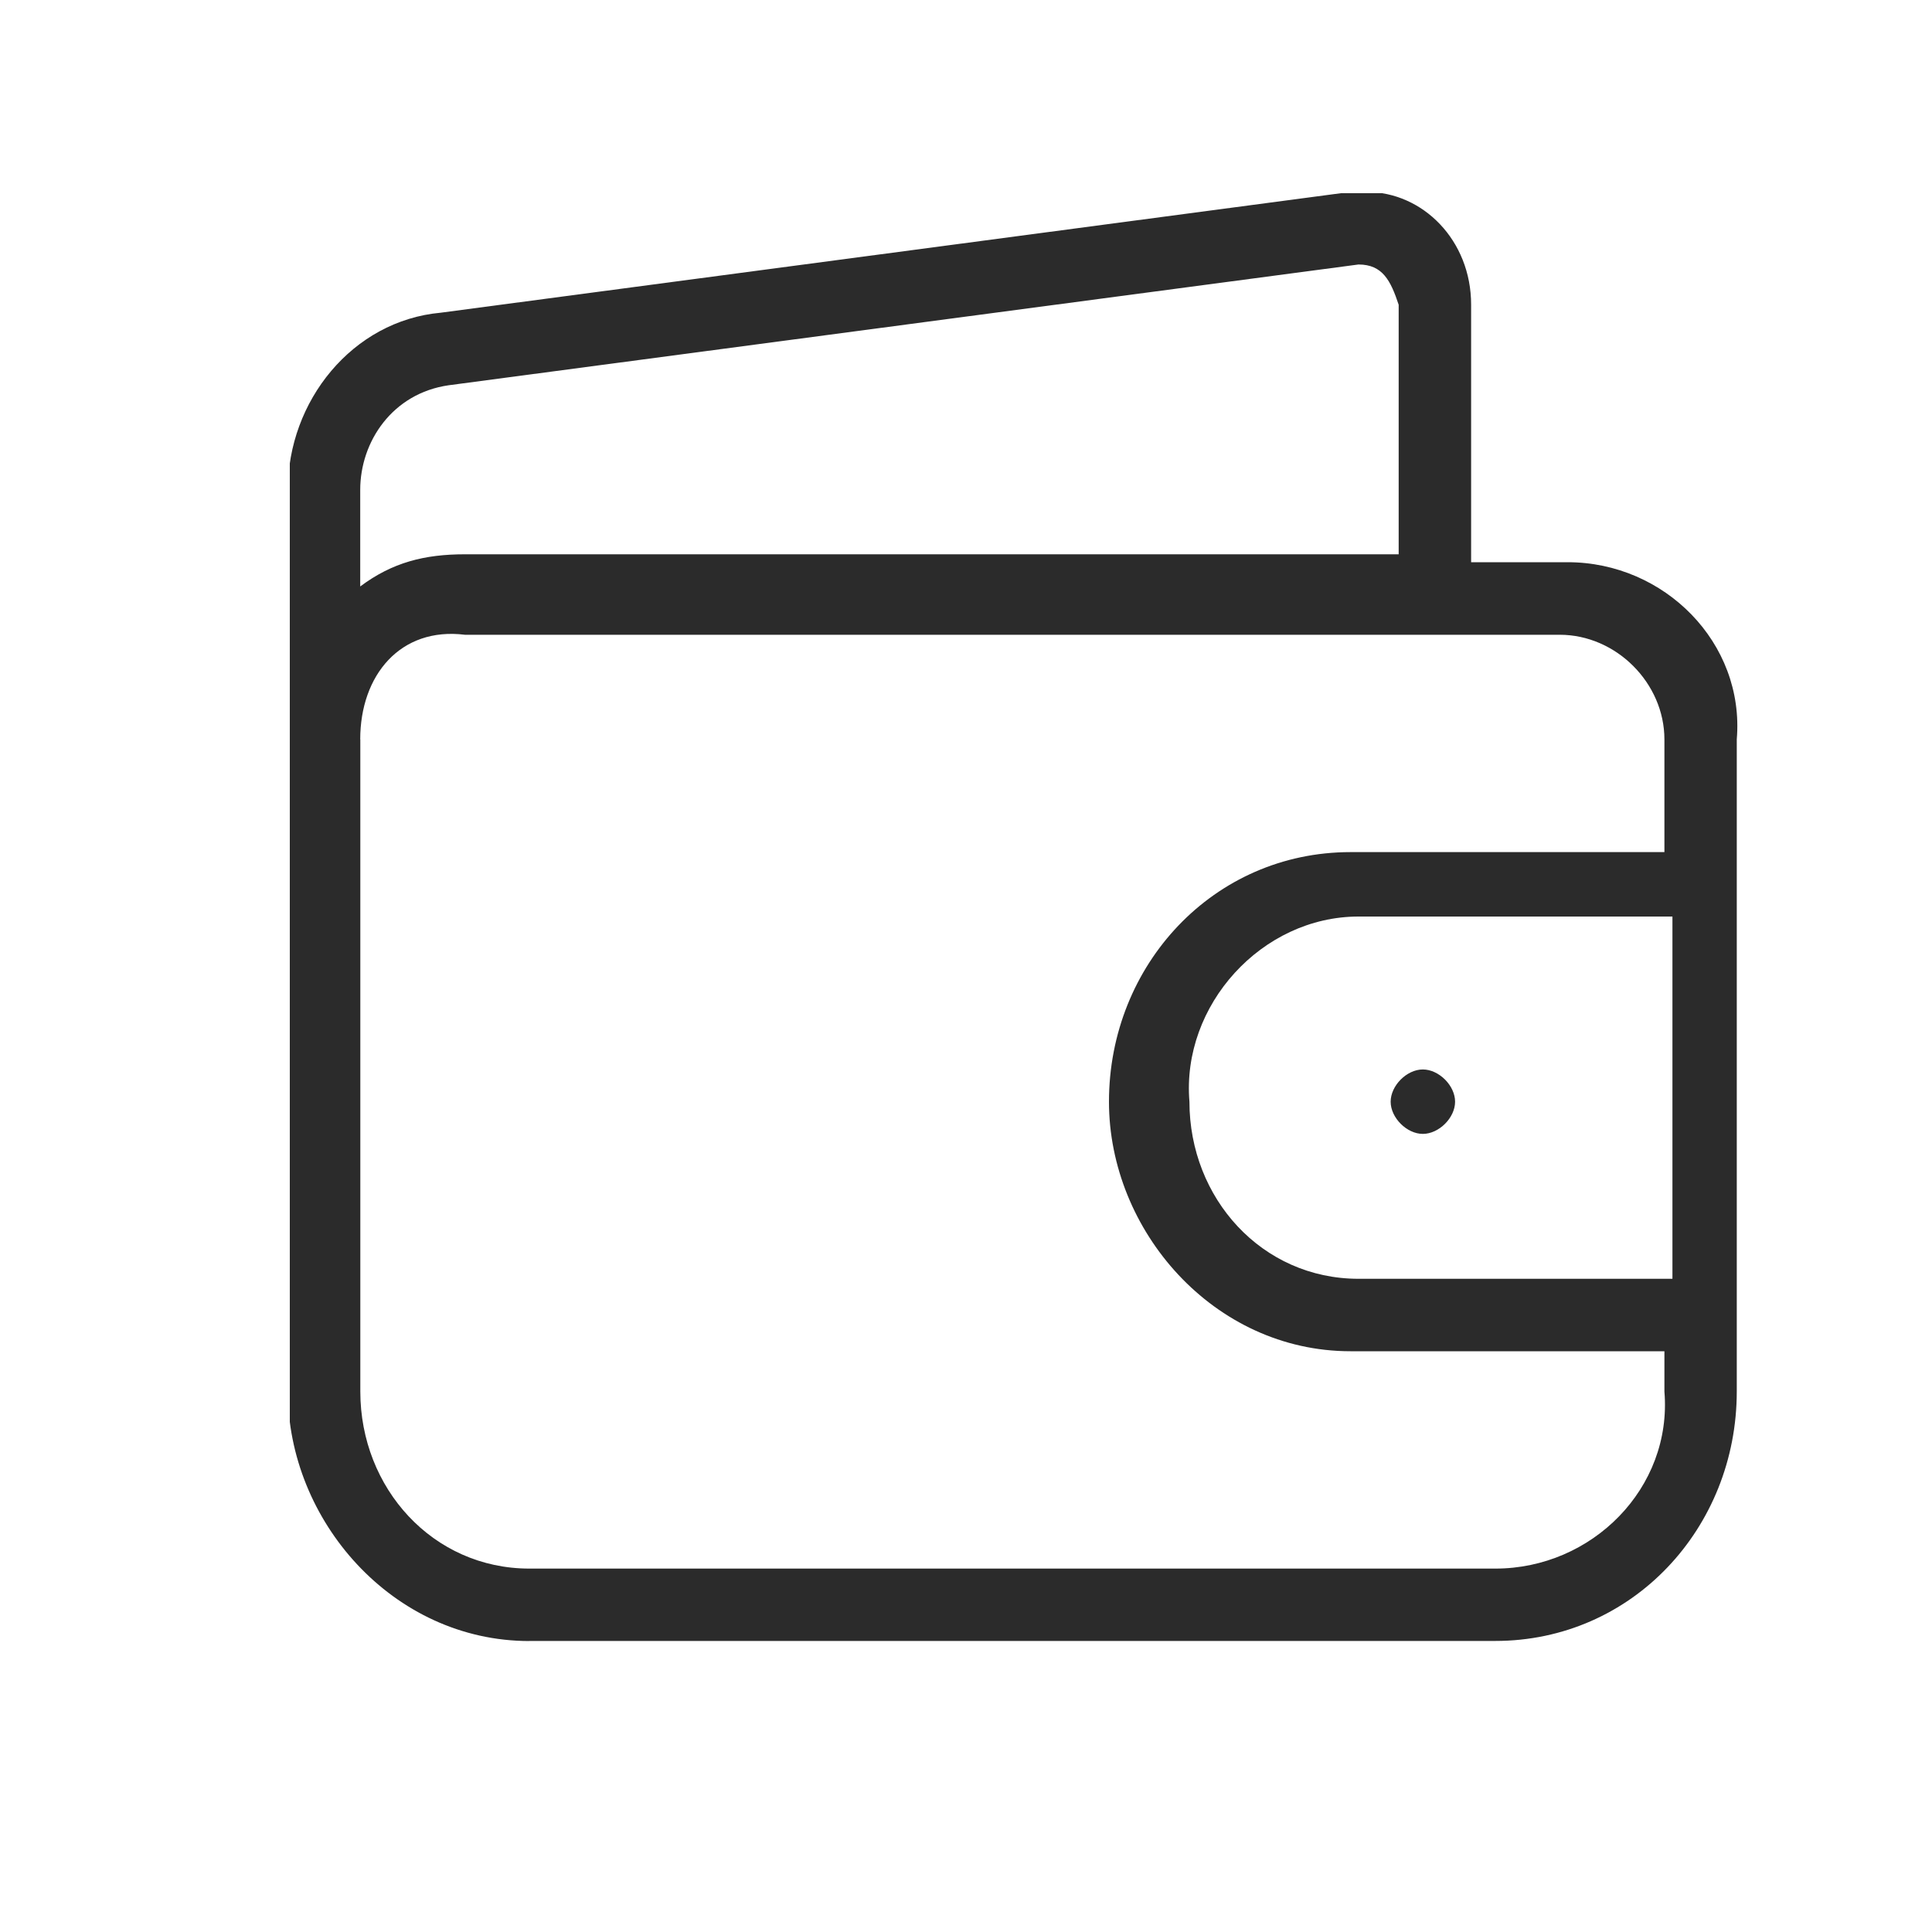 <svg xmlns="http://www.w3.org/2000/svg" width="20" height="20" fill="none" viewBox="0 0 20 20">
    <g clip-path="url(#clip0)">
        <path fill="#2B2B2B" d="M5.48 16.988c-1.417 0-2.5-1.25-2.5-2.583V5.07c0-.916.666-1.75 1.583-1.833l9.416-1.25h.167c.583 0 1.083.5 1.083 1.167V5.82h1c1 0 1.834.834 1.75 1.834v6.75c0 1.416-1.083 2.583-2.5 2.583h-10zM3.73 7.655v6.75c0 1 .75 1.833 1.75 1.833h10c1 0 1.833-.833 1.75-1.833v-.417h-3.25c-1.417 0-2.5-1.25-2.5-2.583 0-1.417 1.083-2.584 2.5-2.584h3.25V7.655c0-.584-.5-1.084-1.084-1.084H4.813c-.667-.083-1.084.417-1.084 1.084zm8.583 3.75c0 1 .75 1.833 1.75 1.833h3.25v-3.75h-3.25c-1 0-1.834.917-1.75 1.917zm1.75-8.667l-9.417 1.25c-.583.083-.917.583-.917 1.083v1c.334-.25.667-.333 1.084-.333h9.666V3.155c-.083-.25-.166-.417-.416-.417zm.333 8.667c0-.167.167-.334.333-.334.167 0 .334.167.334.334 0 .166-.167.333-.334.333-.166 0-.333-.167-.333-.333z"/>
    </g>
    <defs>
        <clipPath id="clip0">
            <path fill="#fff" d="M0 0H15V15H0z" transform="translate(3 2)"/>
        </clipPath>
    </defs>
</svg>
